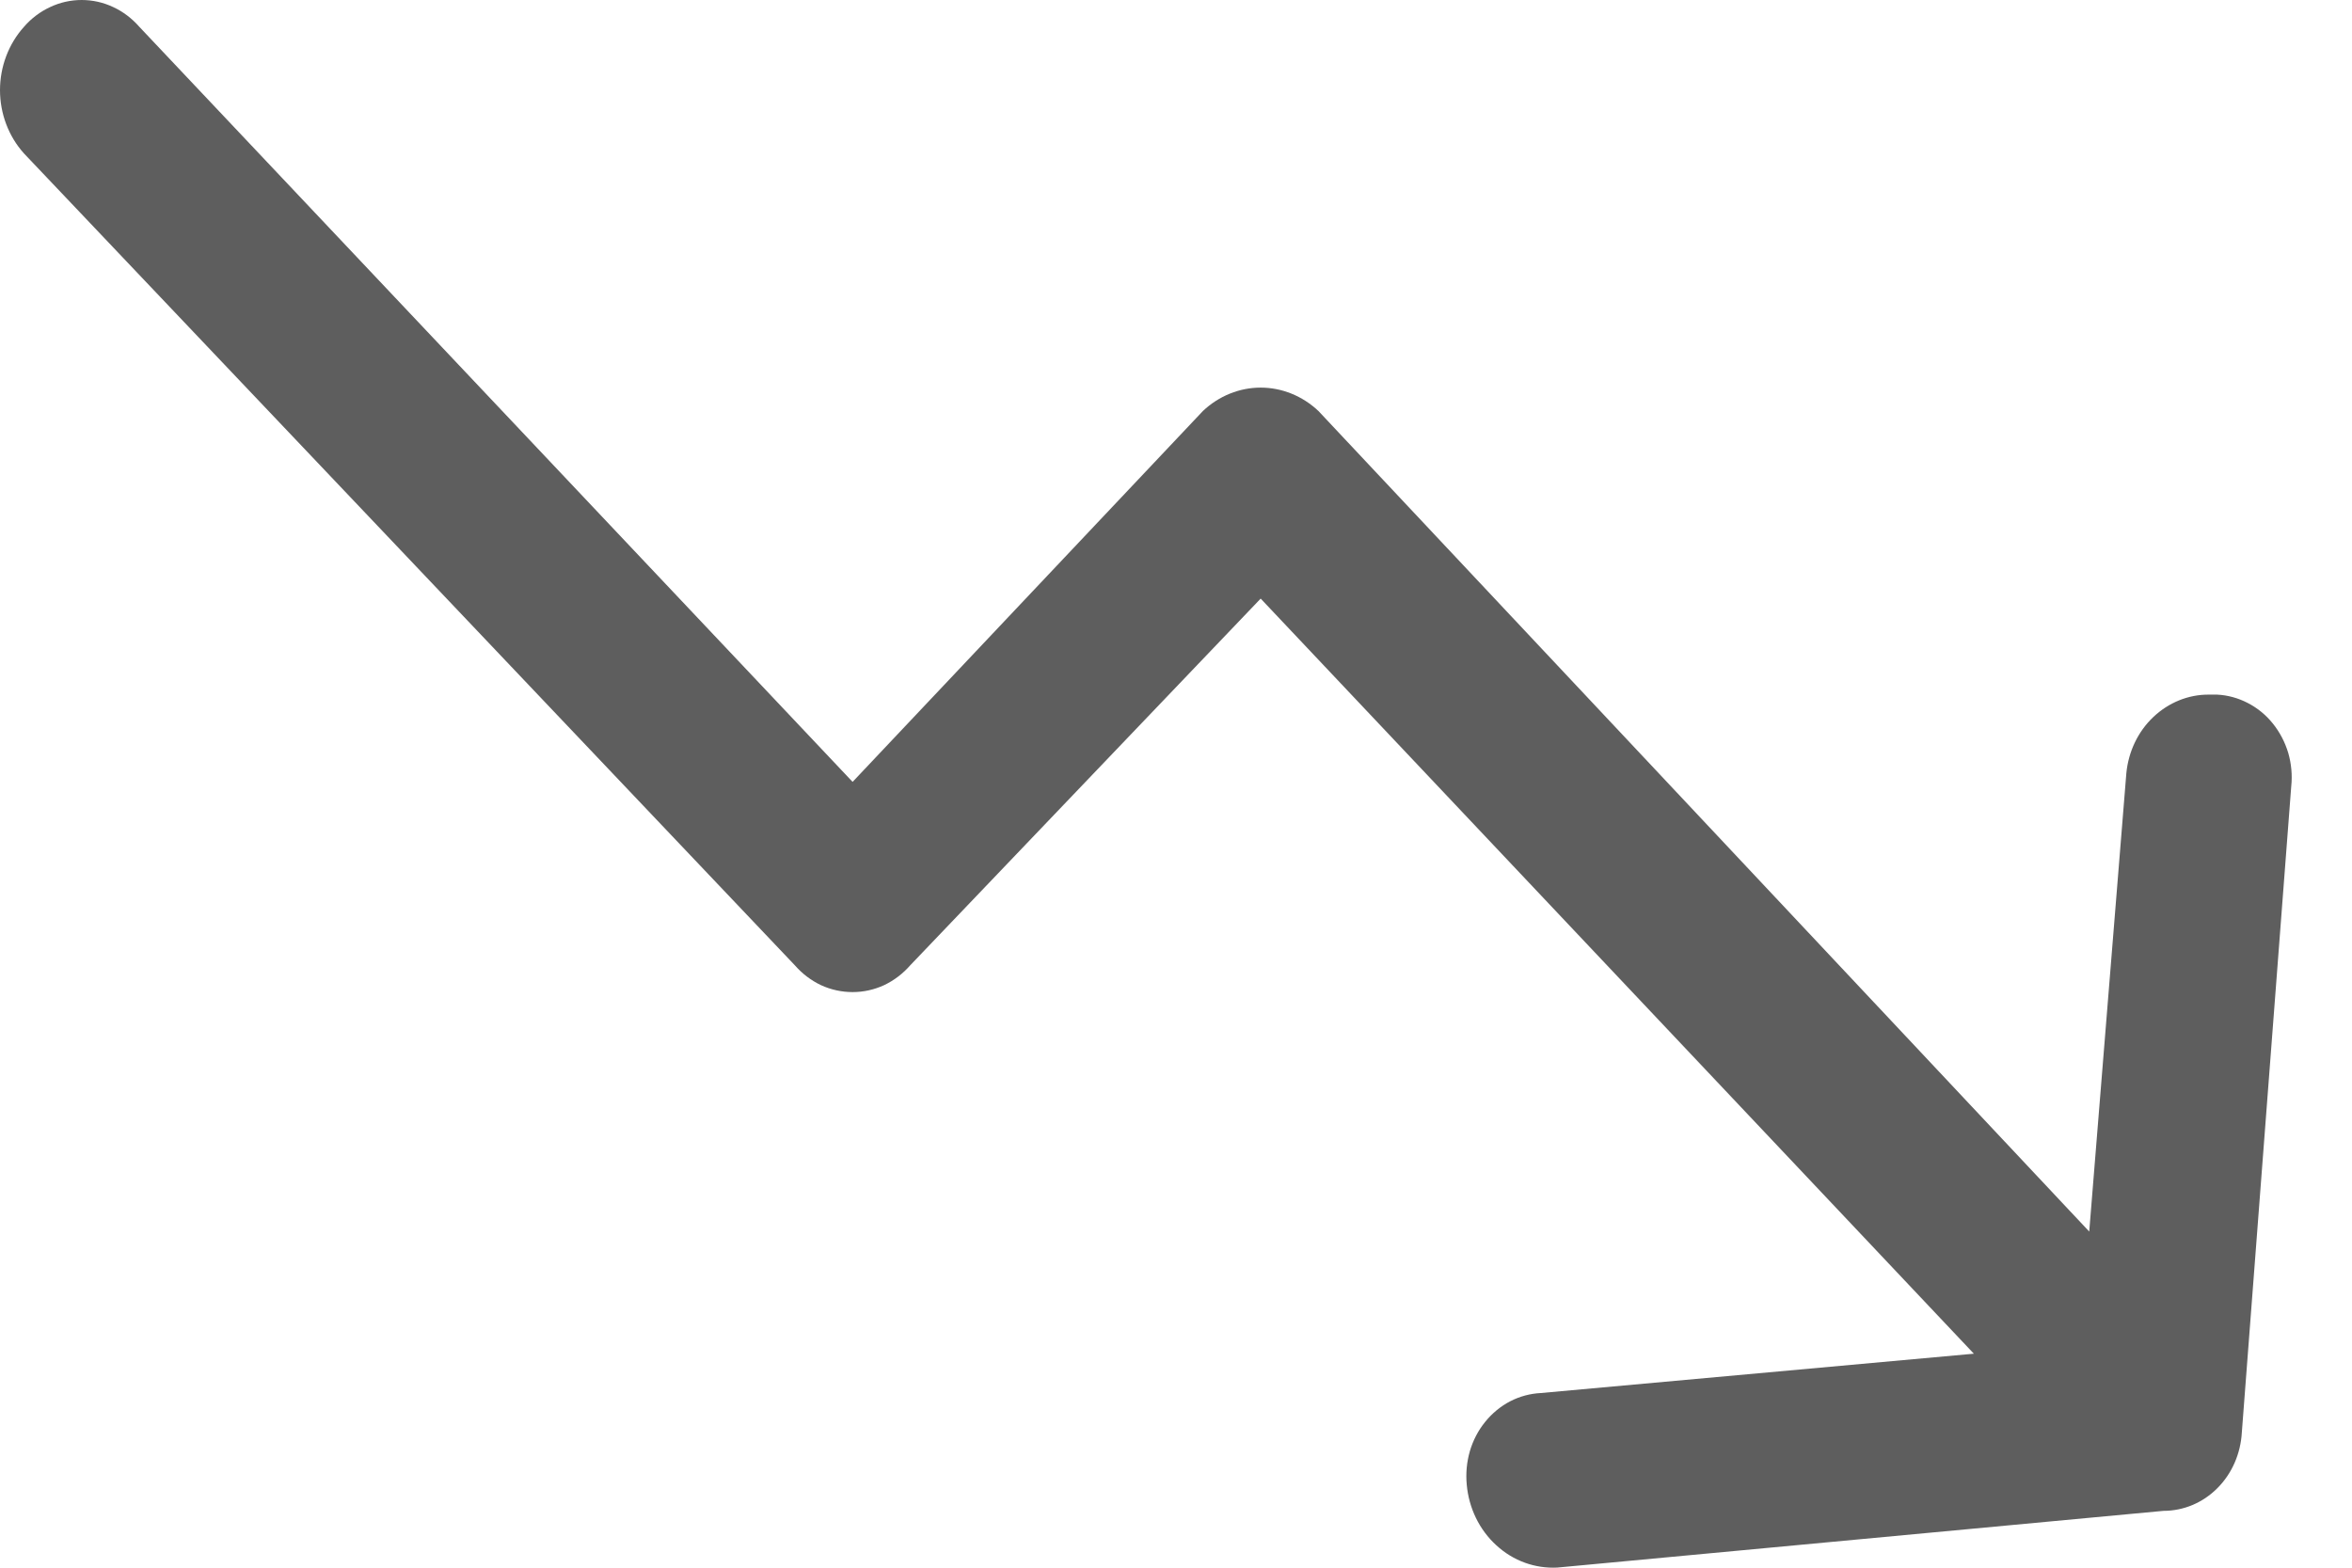 <svg width="18" height="12" viewBox="0 0 18 12" fill="none" xmlns="http://www.w3.org/2000/svg">
<path d="M17.535 6.019L17.157 10.963C17.148 11.126 17.082 11.279 16.97 11.391C16.859 11.503 16.711 11.565 16.557 11.565L11.919 11.999C11.749 12.008 11.581 11.948 11.452 11.829C11.322 11.711 11.241 11.544 11.225 11.364C11.217 11.278 11.225 11.191 11.249 11.108C11.273 11.026 11.313 10.949 11.366 10.884C11.419 10.818 11.485 10.764 11.558 10.726C11.632 10.688 11.712 10.667 11.793 10.663L15.106 10.362L9.648 4.582L6.966 7.389C6.91 7.453 6.842 7.505 6.766 7.541C6.69 7.576 6.608 7.594 6.525 7.594C6.442 7.594 6.359 7.576 6.283 7.541C6.207 7.505 6.139 7.453 6.083 7.389L0.183 1.174C0.066 1.044 0 0.87 0 0.69C0 0.51 0.066 0.336 0.183 0.206C0.239 0.141 0.308 0.089 0.384 0.054C0.46 0.018 0.542 0 0.625 0C0.708 0 0.79 0.018 0.866 0.054C0.942 0.089 1.01 0.141 1.067 0.206L6.525 5.985L9.206 3.146C9.328 3.031 9.485 2.967 9.648 2.967C9.811 2.967 9.968 3.031 10.09 3.146L15.989 9.427L16.273 5.919C16.289 5.753 16.362 5.6 16.479 5.489C16.596 5.378 16.747 5.316 16.904 5.317H16.967C17.049 5.321 17.129 5.343 17.202 5.381C17.276 5.419 17.341 5.472 17.394 5.538C17.447 5.604 17.487 5.68 17.512 5.763C17.536 5.846 17.544 5.933 17.535 6.019Z" fill="#5E5E5E"/>
</svg>
